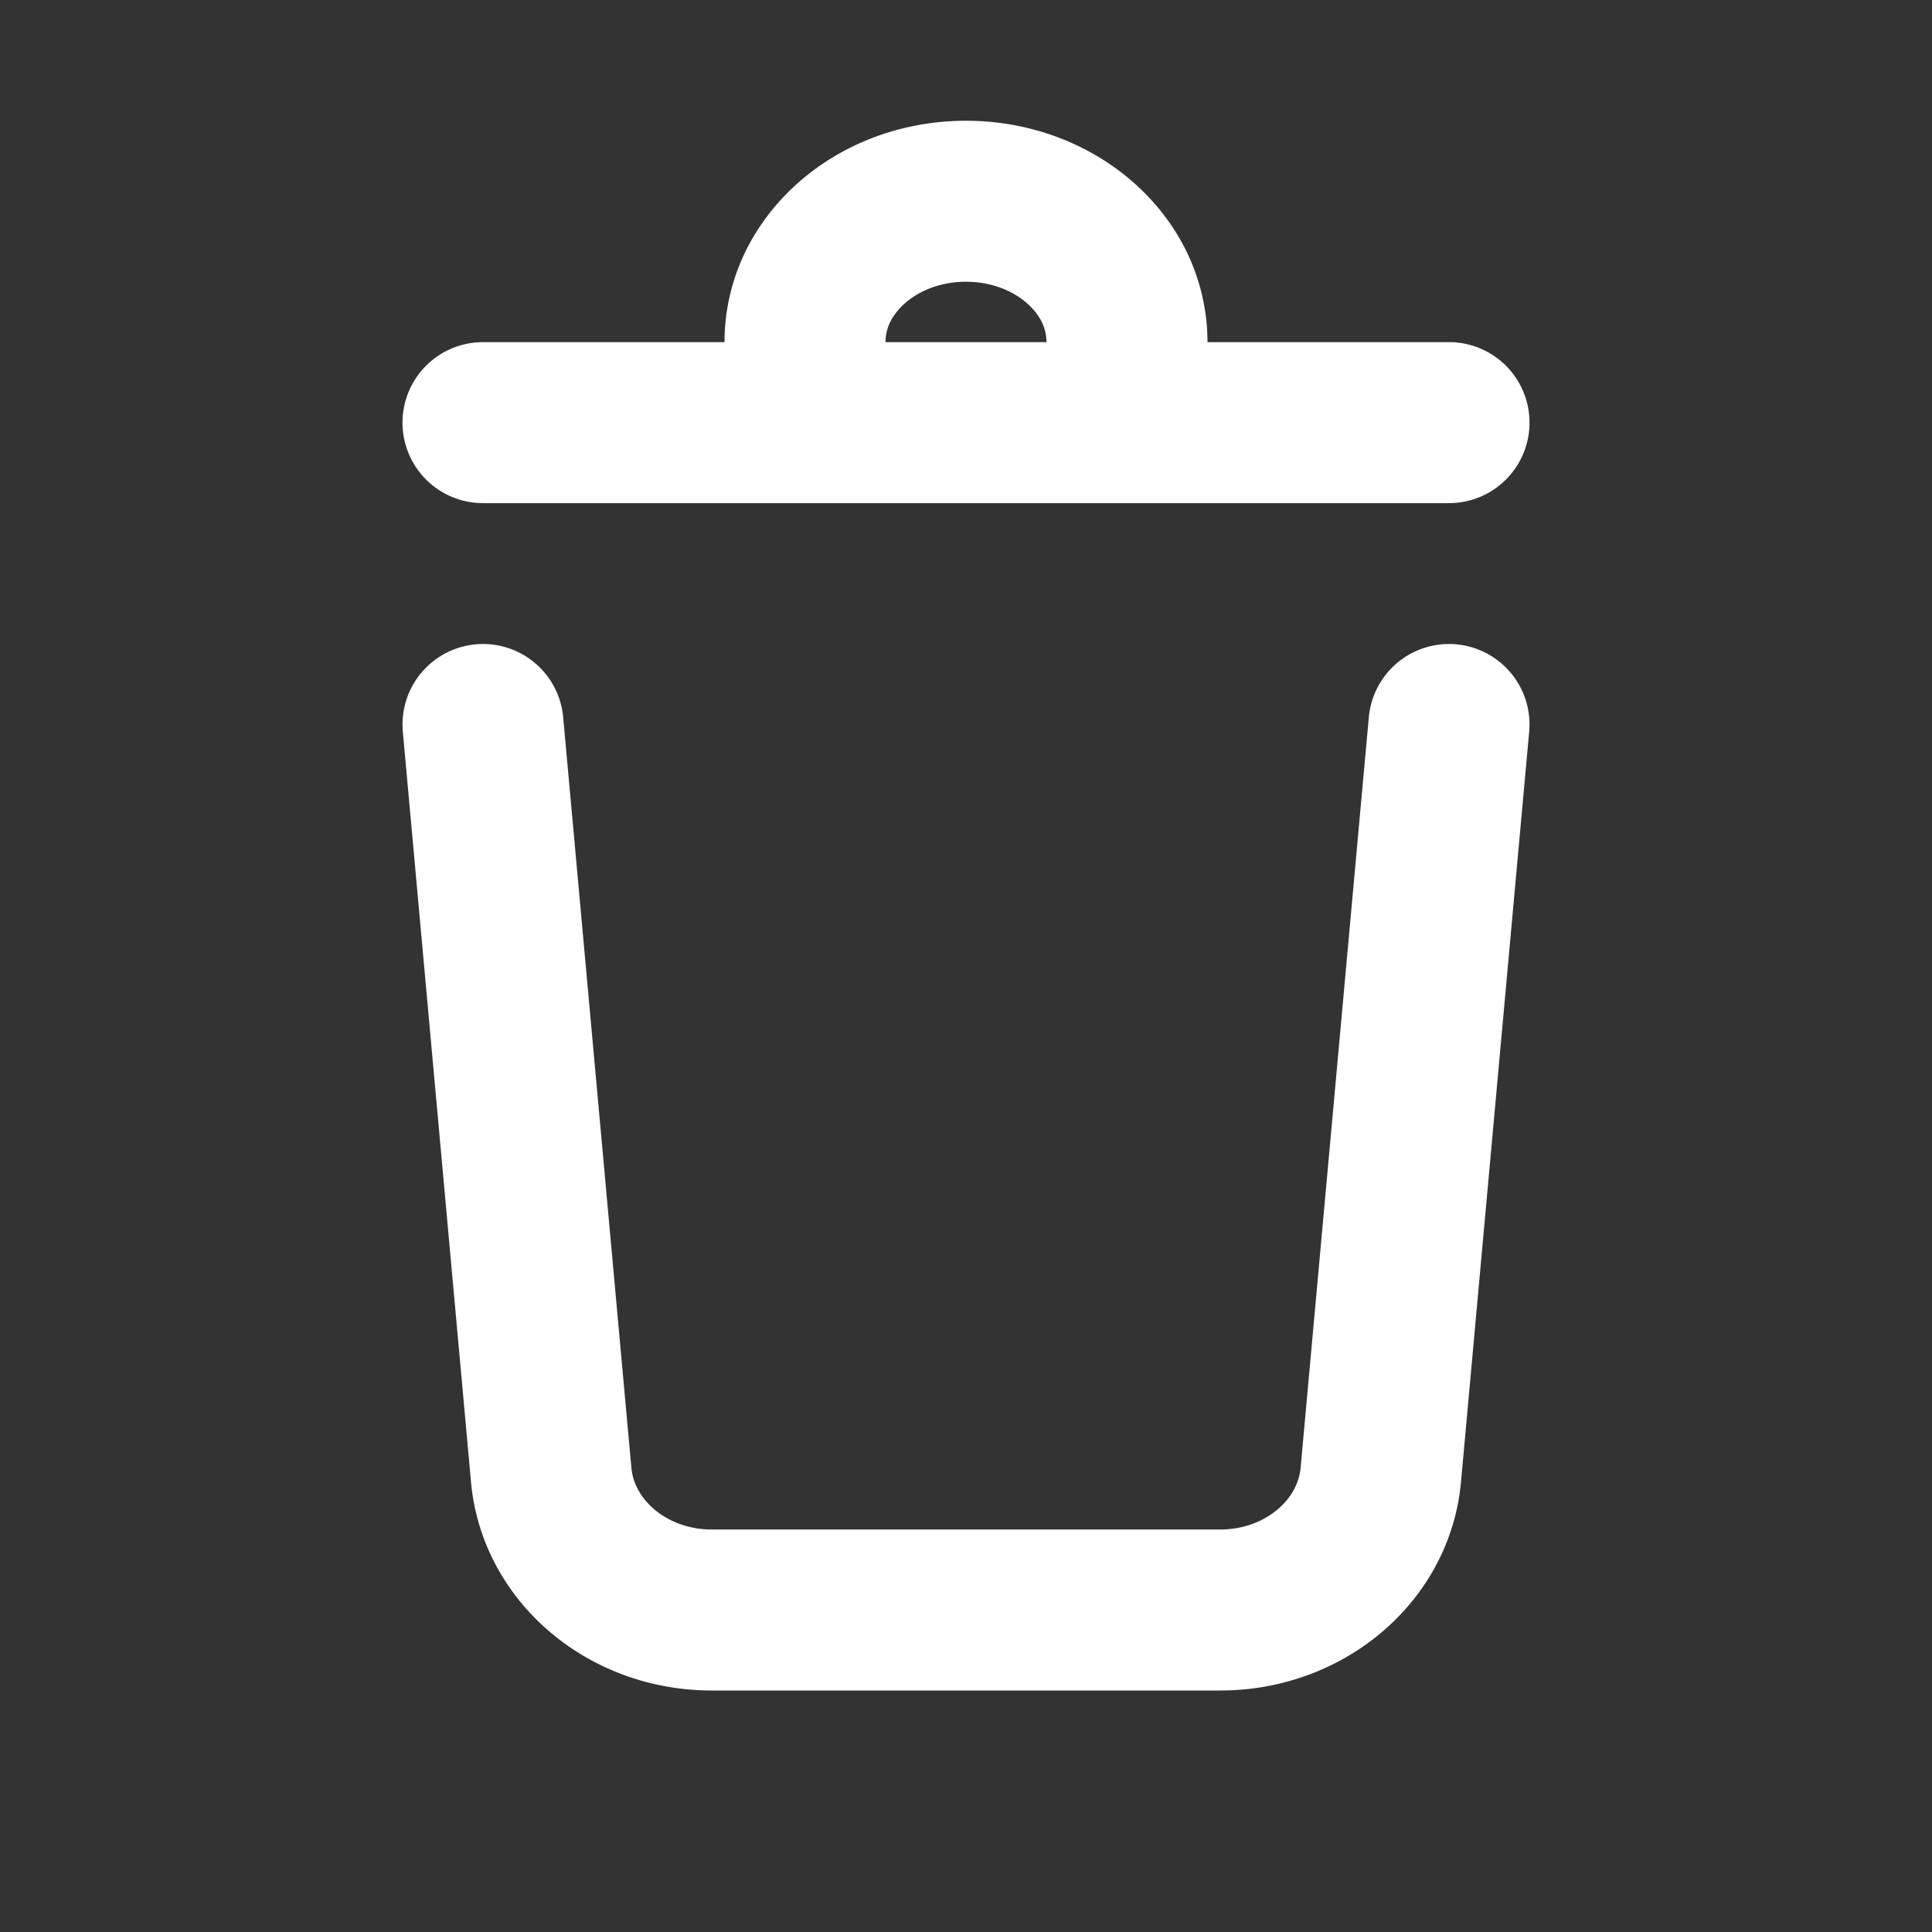 <svg xmlns="http://www.w3.org/2000/svg" width="24" height="24" fill="none" stroke="#fff" stroke-width="2"
     stroke-linecap="round" stroke-linejoin="round">
    <rect width="100%" height="100%" fill="#333333" stroke="none"/>
    <path d="M14 4.25a1.58 1.58 0 0 0-.242-.836c-.34-.545-1-.914-1.758-.914-.75 0-1.402.36-1.745.894A1.57 1.57 0 0 0 10 4.25m-4 1h12M18 9l-.847 9.32c-.086.95-.953 1.68-1.993 1.68H8.84c-1.04 0-1.907-.73-1.993-1.68L6 9"/>
</svg>